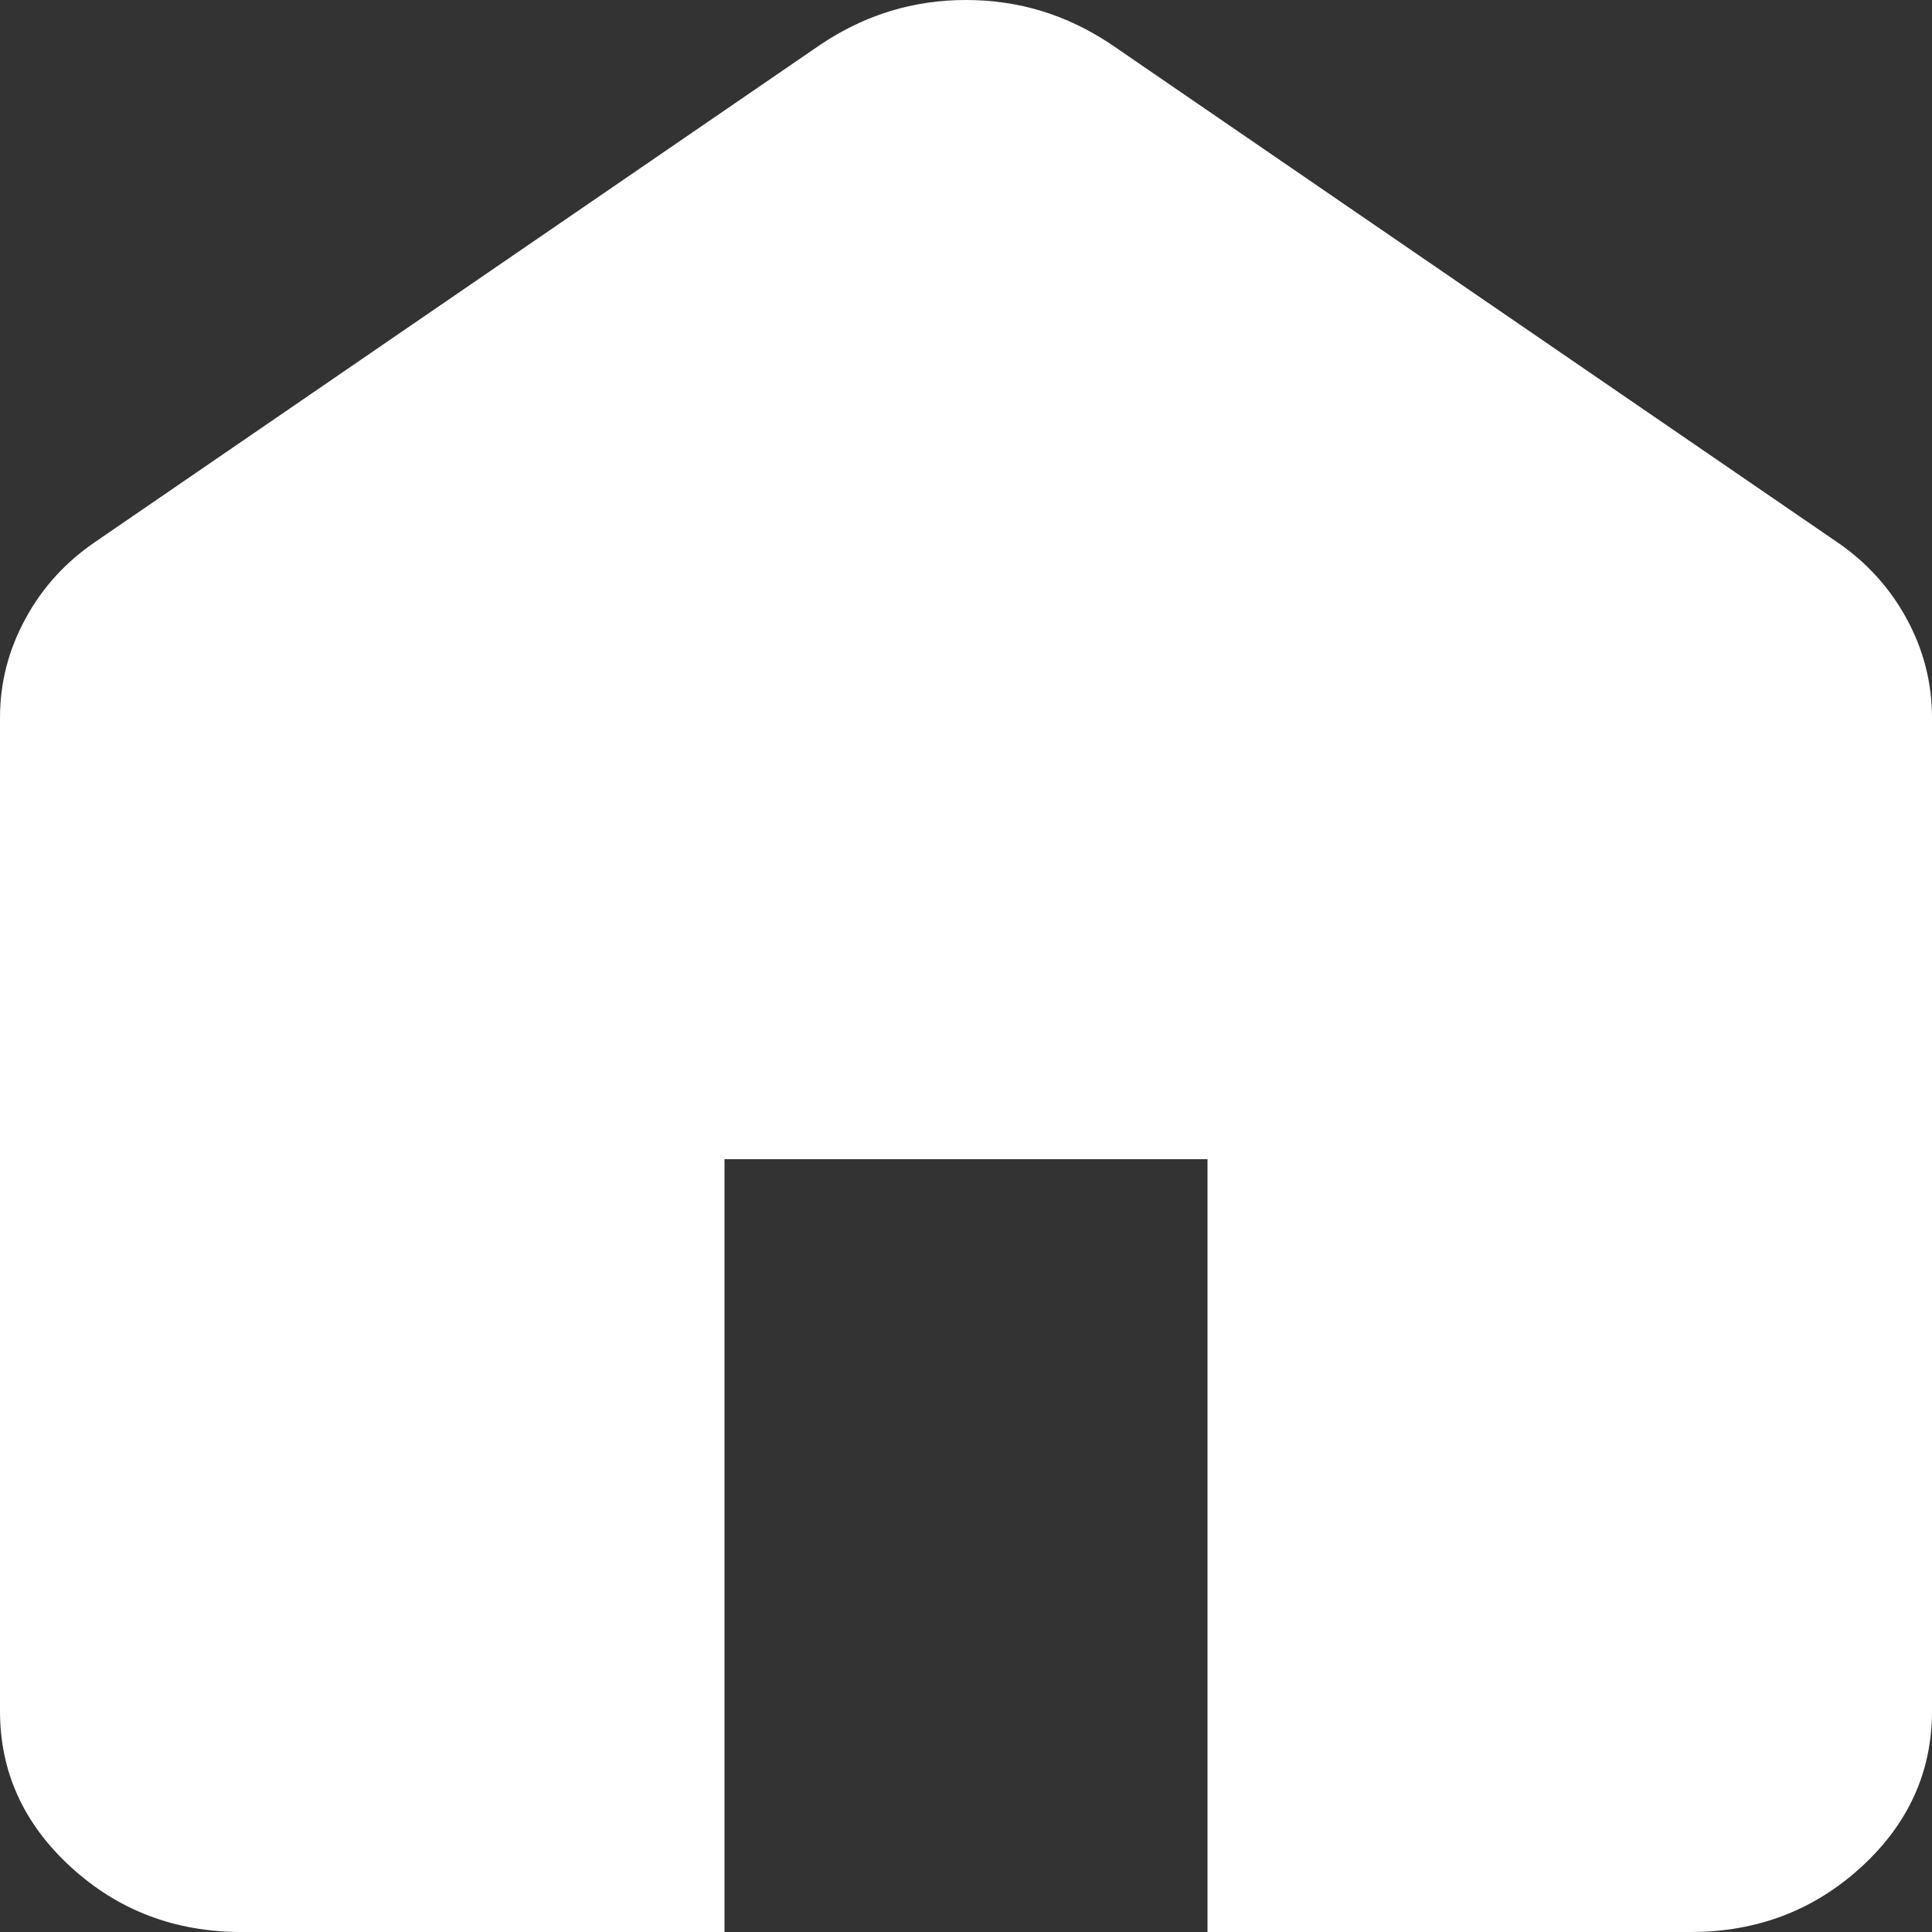 <svg width="16" height="16" viewBox="0 0 16 16" fill="none" xmlns="http://www.w3.org/2000/svg">
<rect x="0" y="0" width="16" height="16" fill="#333333" stroke="none"/>
<path d="M2 16C1.45 16 0.979 15.821 0.588 15.463C0.196 15.105 0 14.674 0 14.171V5.943C0 5.653 0.071 5.379 0.213 5.12C0.354 4.861 0.55 4.648 0.8 4.48L6.8 0.366C6.983 0.244 7.175 0.152 7.375 0.091C7.575 0.03 7.783 0 8 0C8.217 0 8.425 0.03 8.625 0.091C8.825 0.152 9.017 0.244 9.2 0.366L15.2 4.48C15.45 4.648 15.646 4.861 15.788 5.12C15.929 5.379 16 5.653 16 5.943V14.171C16 14.674 15.804 15.105 15.413 15.463C15.021 15.821 14.55 16 14 16H10V9.6H6V16H2Z" fill="white"/>
</svg>
